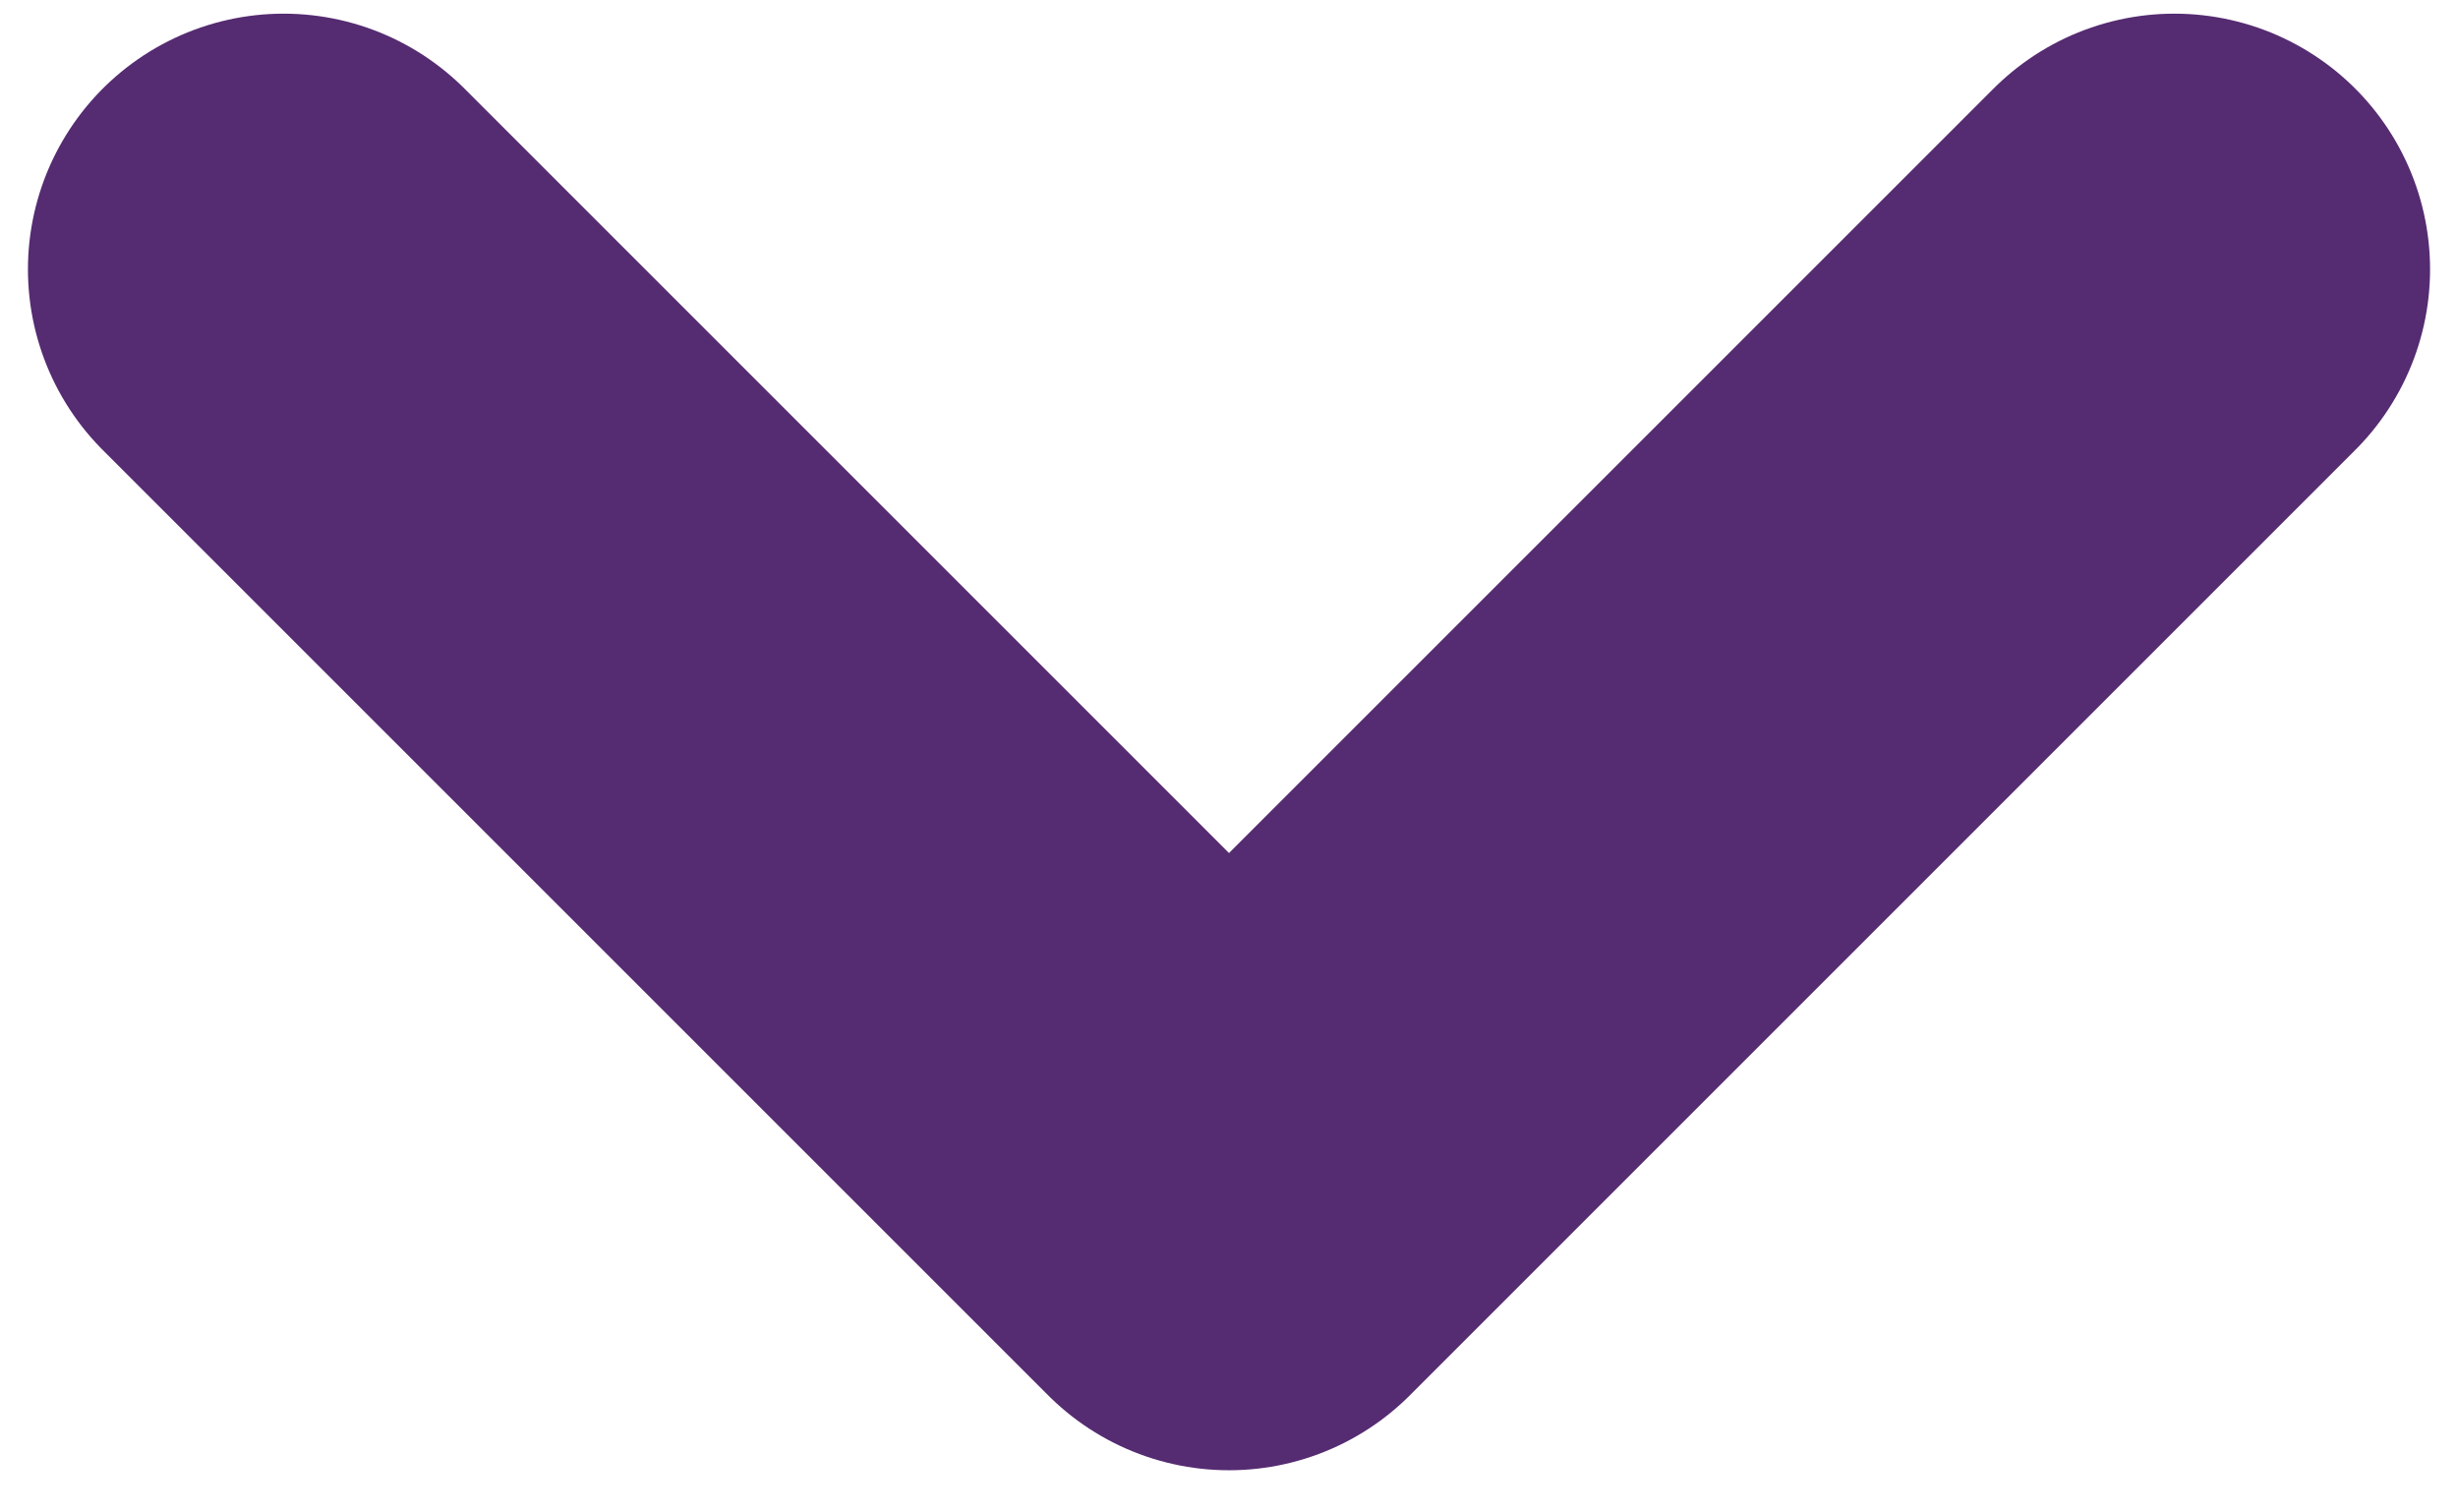<svg width="26" height="16" viewBox="0 0 26 16" fill="none" xmlns="http://www.w3.org/2000/svg">
<path d="M3 2.849L13 12.849L23 2.849" stroke="#552B71" stroke-width="5.409" stroke-linecap="round" stroke-linejoin="round"/>
</svg>
